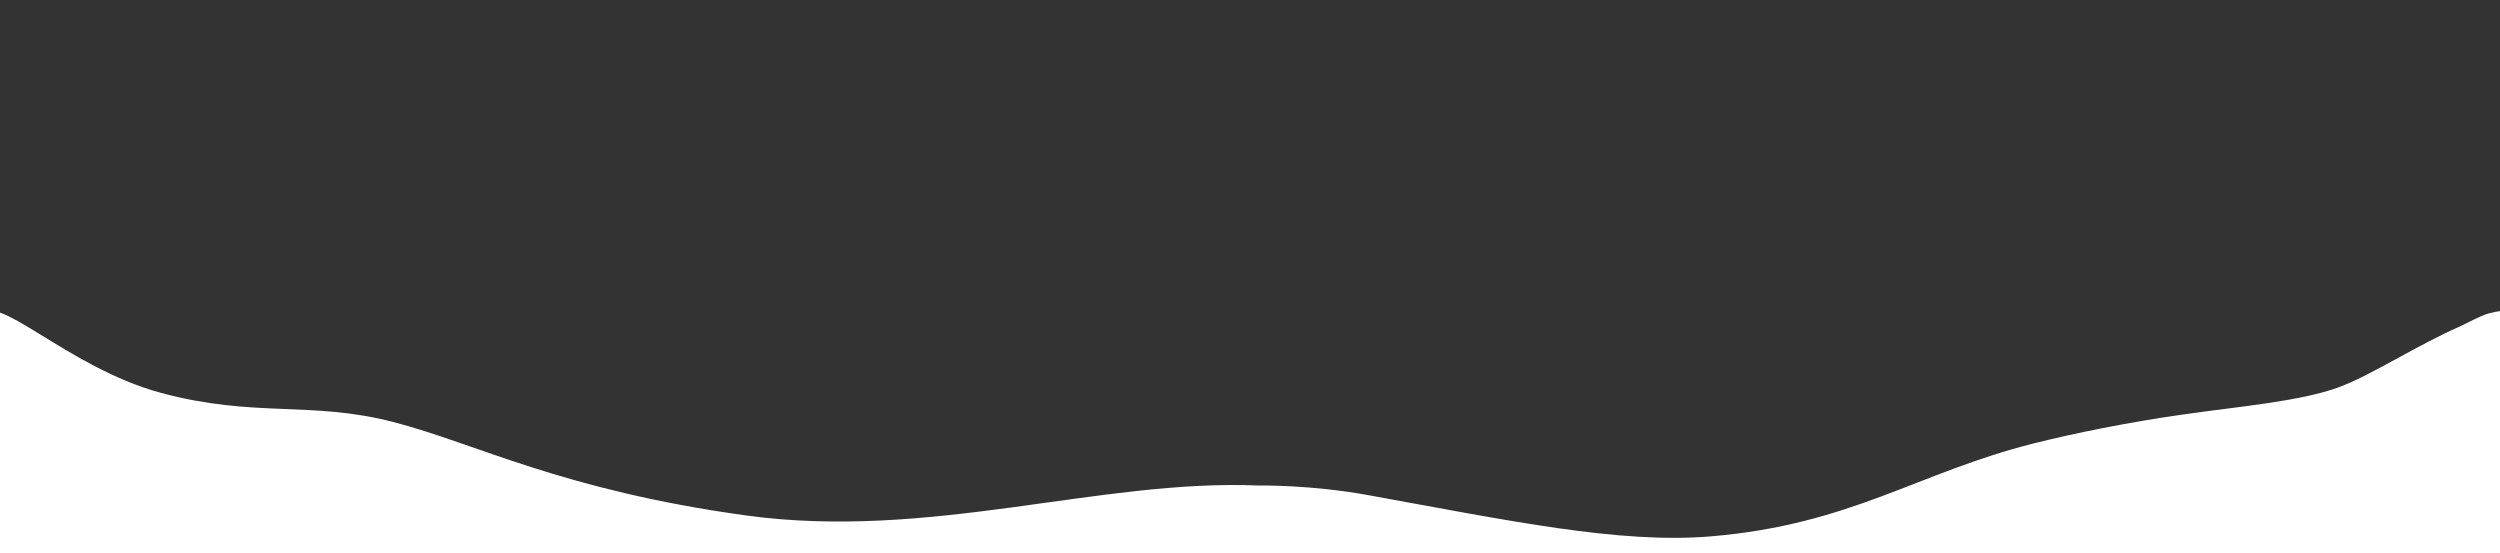 <svg width="3425" height="758" viewBox="0 0 3425 758" fill="none" xmlns="http://www.w3.org/2000/svg">
<rect x="0" y="0" width="3425" height="758" fill="#333333" stroke="none"/>
<g clip-path="url(#clip0_29_7894)">
<path fill-rule="evenodd" clip-rule="evenodd" d="M-23.16 435.936C-11.668 392.882 91.501 503.42 220.125 538.12C348.749 572.82 425.544 548.824 538.898 578.176C652.251 607.528 769.251 671.246 1021.52 706.098C1273.79 740.95 1507.04 655.66 1725.53 665.214C1726.11 665.24 1794.11 663.756 1874.89 678.411C2067.28 713.297 2218.75 745.259 2343.46 734.855C2535.88 718.801 2626.89 647.535 2785.95 607.528C2840.88 593.713 2914.33 578.7 2992.68 567.578C3069.44 556.678 3151.18 549.722 3203.13 530.898C3248.07 514.616 3311.52 472.698 3370.8 446.9C3375.95 444.655 3398.98 432.108 3409.44 429.415C3434.53 422.962 3465.23 421.772 3473.77 424.095C3486.93 427.685 3486.93 713.86 3473.77 1282.62L-23.16 1283V435.936Z" fill="white"/>
</g>
<defs>
<clipPath id="clip0_29_7894">
<rect width="3425" height="758" fill="white"/>
</clipPath>
</defs>
</svg>
